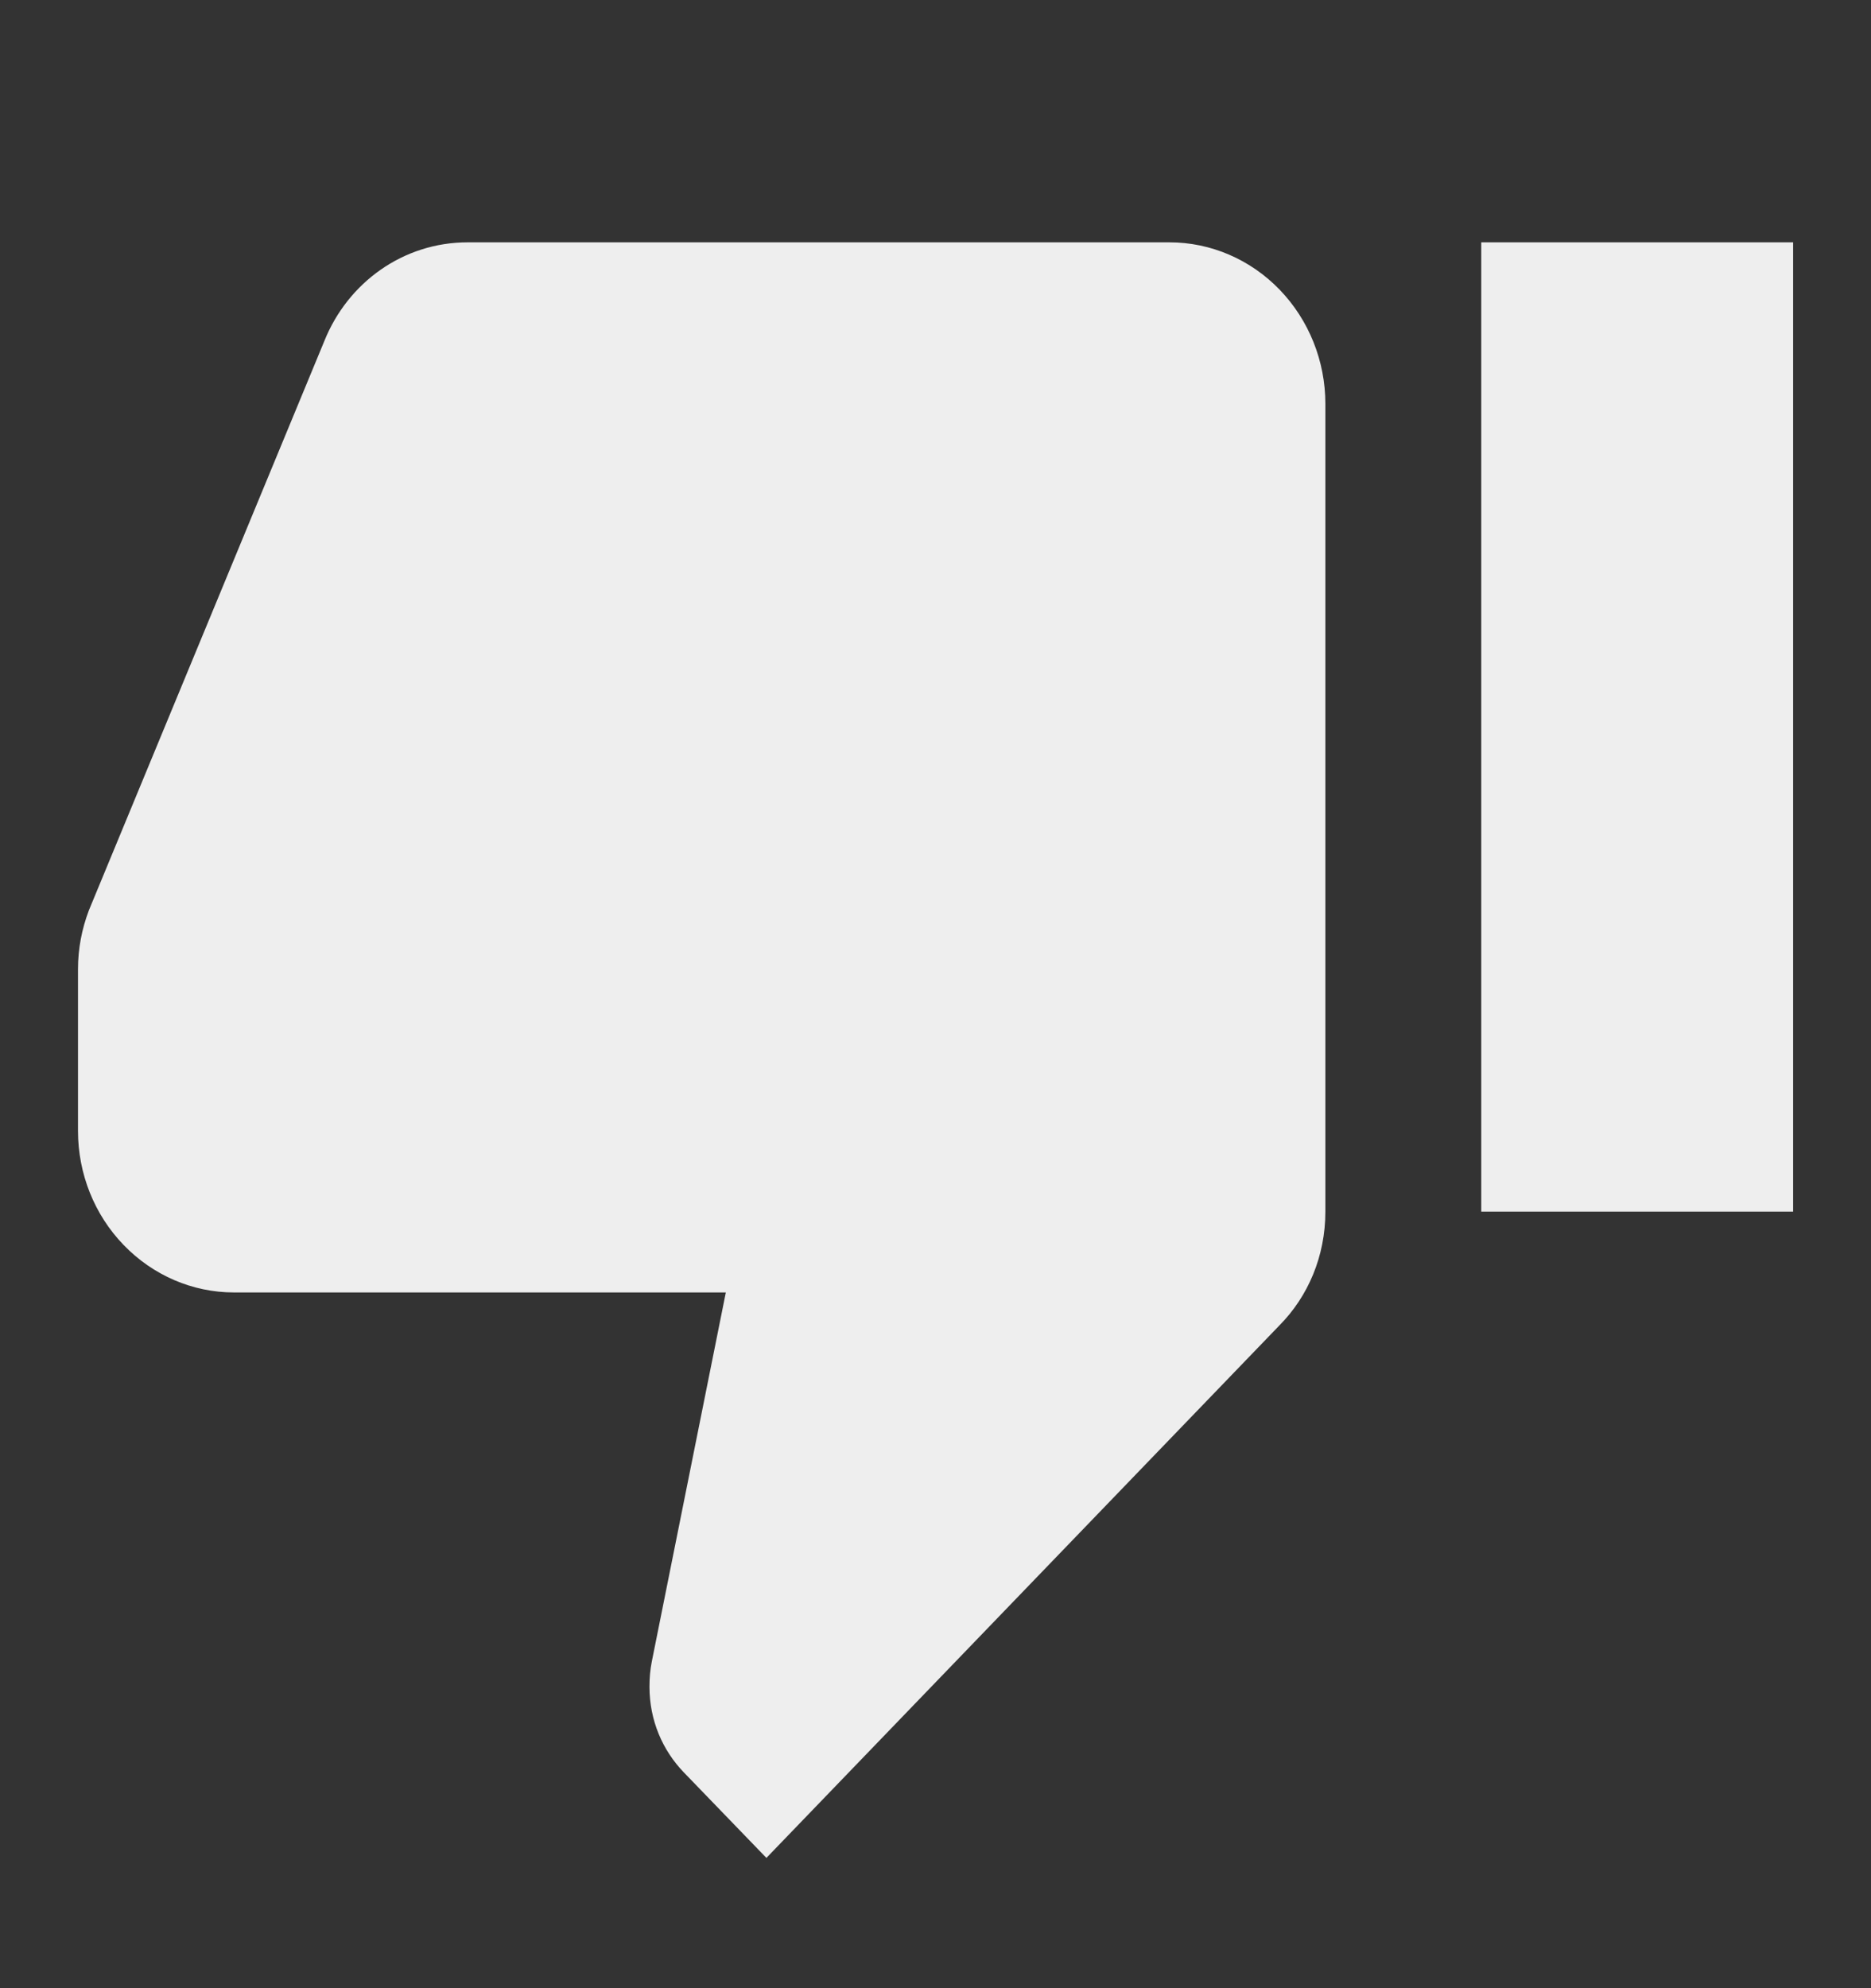 <svg width="16" height="17" viewBox="0 0 16 17" fill="none" xmlns="http://www.w3.org/2000/svg">
<rect x="0" y="0" width="16" height="17" fill="#333333" stroke="none"/>
<g id="mdi:dislike">
<path id="Vector" d="M12.667 10.36H15.334V2.072H12.667M10 2.072H4C3.447 2.072 2.974 2.417 2.774 2.915L0.76 7.784C0.7 7.943 0.667 8.109 0.667 8.288V9.67C0.667 10.036 0.807 10.387 1.058 10.646C1.308 10.905 1.647 11.051 2 11.051H6.207L5.574 14.207C5.56 14.277 5.554 14.346 5.554 14.422C5.554 14.712 5.667 14.967 5.847 15.154L6.554 15.886L10.94 11.334C11.187 11.085 11.334 10.74 11.334 10.36V3.453C11.334 3.087 11.193 2.736 10.943 2.477C10.693 2.218 10.354 2.072 10 2.072Z" fill="#EEEEEE"/>
</g>
</svg>

